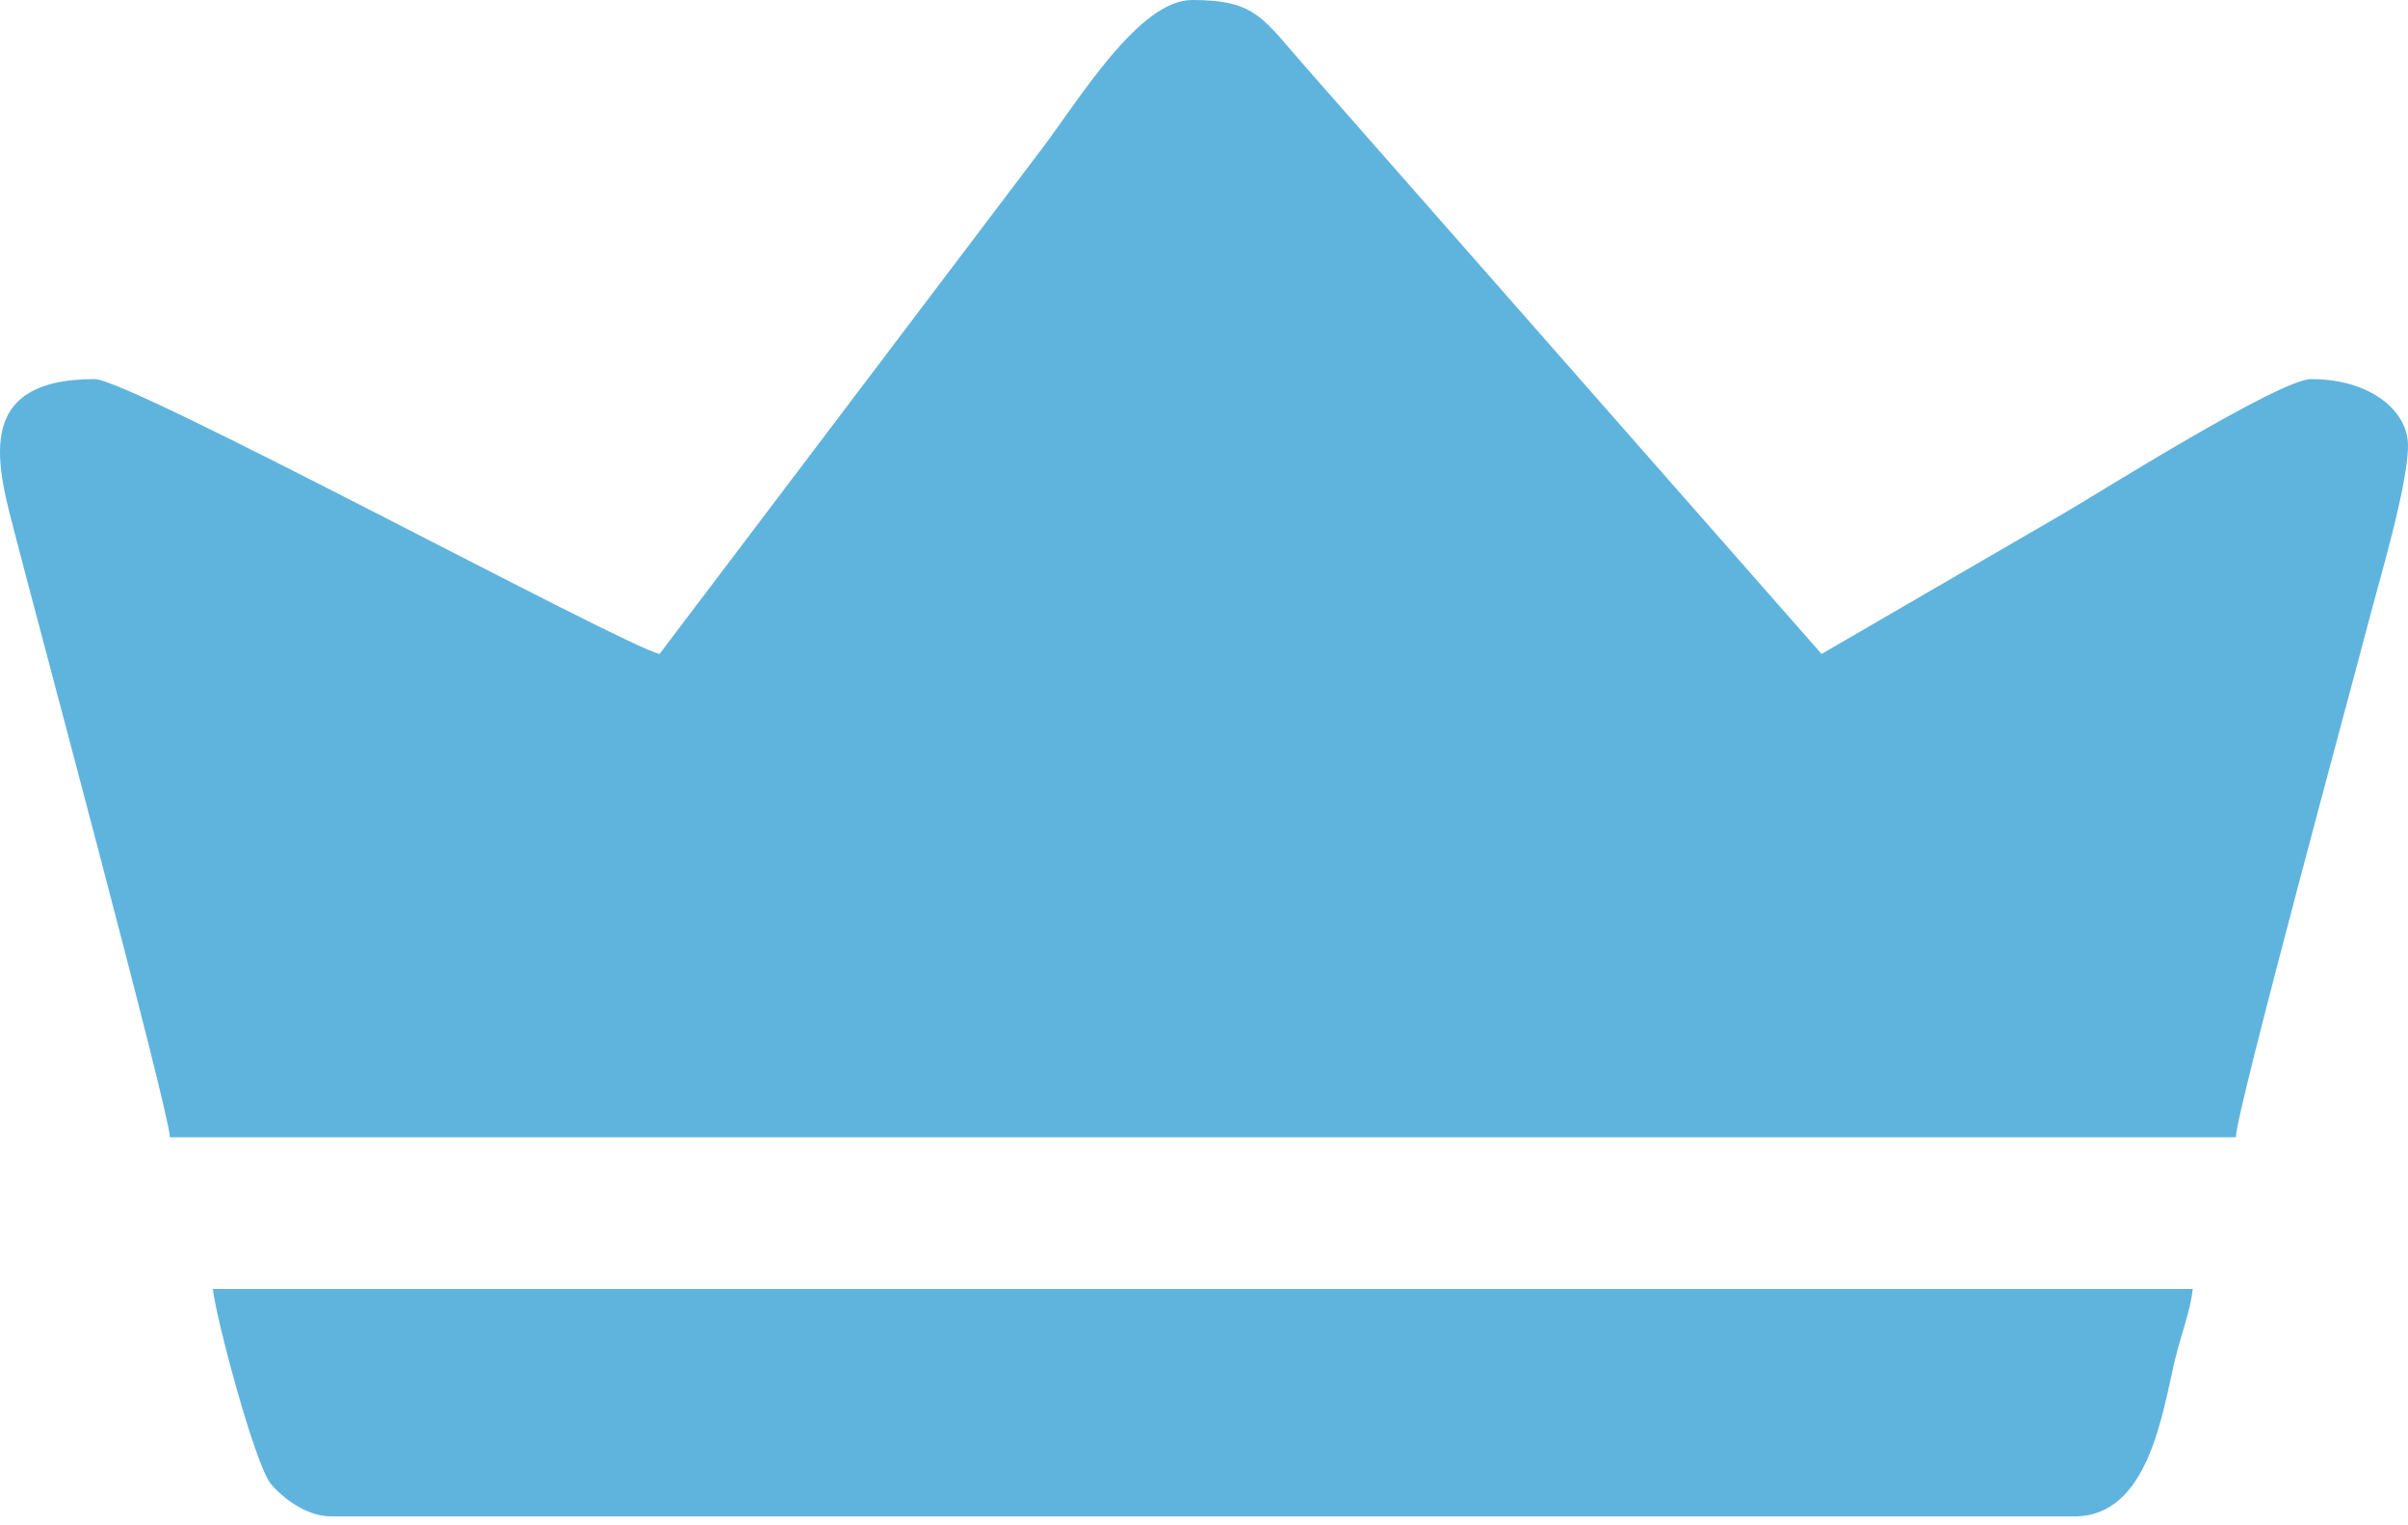 <svg width="30" height="19" viewBox="0 0 30 19" fill="none" xmlns="http://www.w3.org/2000/svg">
<path fill-rule="evenodd" clip-rule="evenodd" d="M8.217 8.146C7.744 8.035 1.625 4.722 1.179 4.722C-0.378 4.722 -0.023 5.84 0.2 6.706C0.417 7.548 2.109 13.846 2.117 14.166H27.855C27.864 13.822 29.331 8.431 29.49 7.815C29.634 7.259 30 6.049 30 5.549C30 5.12 29.535 4.722 28.794 4.722C28.404 4.722 26.186 6.116 25.724 6.387L22.694 8.146L16.288 0.86C15.729 0.229 15.657 0 14.852 0C14.191 0 13.444 1.24 12.989 1.842L8.217 8.146Z" fill="#5fb4de"/>
<path fill-rule="evenodd" clip-rule="evenodd" d="M4.127 18.889H25.843C26.77 18.889 26.938 17.603 27.1 16.926C27.17 16.633 27.293 16.317 27.318 16.056H2.652C2.685 16.396 3.176 18.251 3.377 18.487C3.52 18.656 3.815 18.889 4.127 18.889Z" fill="#5fb4de"/>
</svg>
